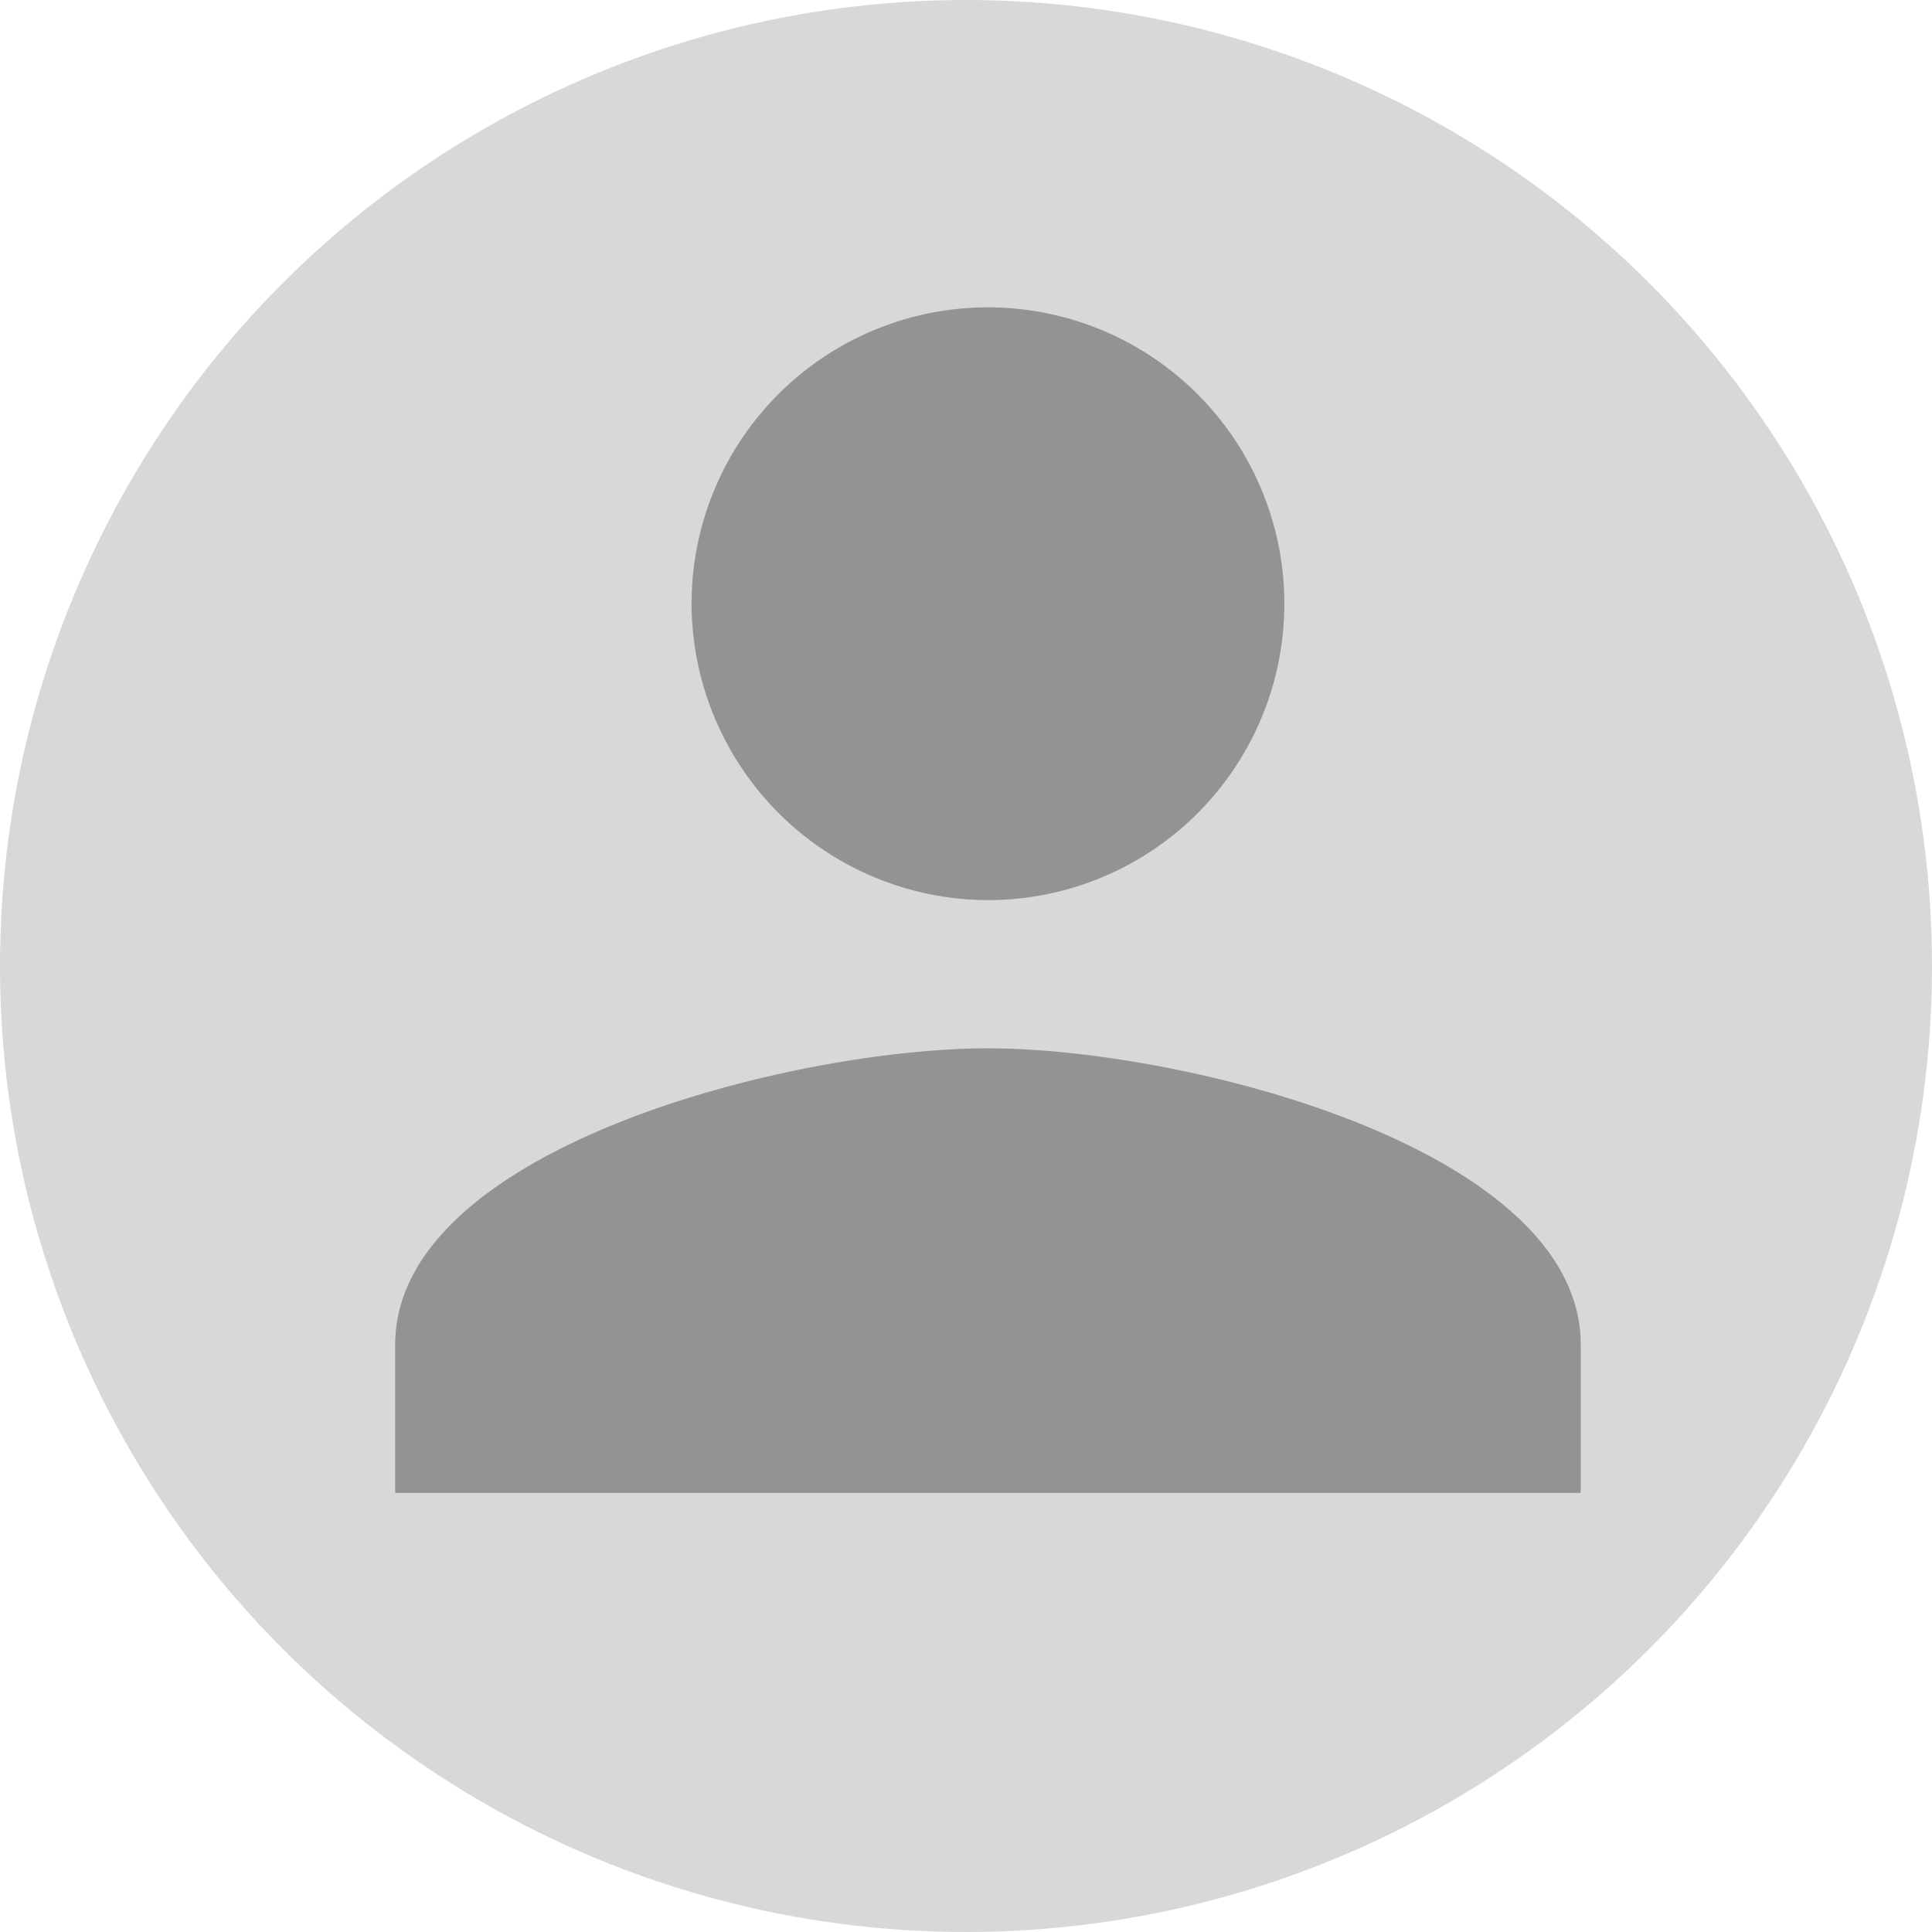 <svg id="USUARIO-HAMBURGUESA" xmlns="http://www.w3.org/2000/svg" width="44" height="44" viewBox="0 0 44 44">
  <g id="Group_5684" data-name="Group 5684" transform="translate(-1736 -31.196)">
    <g id="Group_5683" data-name="Group 5683">
      <g id="Group_5682" data-name="Group 5682">
        <g id="Group_5681" data-name="Group 5681">
          <g id="Group_5680" data-name="Group 5680">
            <g id="Group_5679" data-name="Group 5679">
              <circle id="Ellipse_42" data-name="Ellipse 42" cx="22" cy="22" r="22" transform="translate(1736 31.196)" fill="#d8d8d8"/>
              <path id="Icon_ionic-md-person" data-name="Icon ionic-md-person" d="M18,18a6.75,6.75,0,1,0-6.75-6.75A6.77,6.77,0,0,0,18,18Zm0,3.375c-4.472,0-13.5,2.278-13.5,6.75V31.5h27V28.125C31.5,23.653,22.472,21.375,18,21.375Z" transform="translate(1740.5 33.696)" fill="#939393"/>
            </g>
          </g>
        </g>
      </g>
    </g>
  </g>
</svg>
